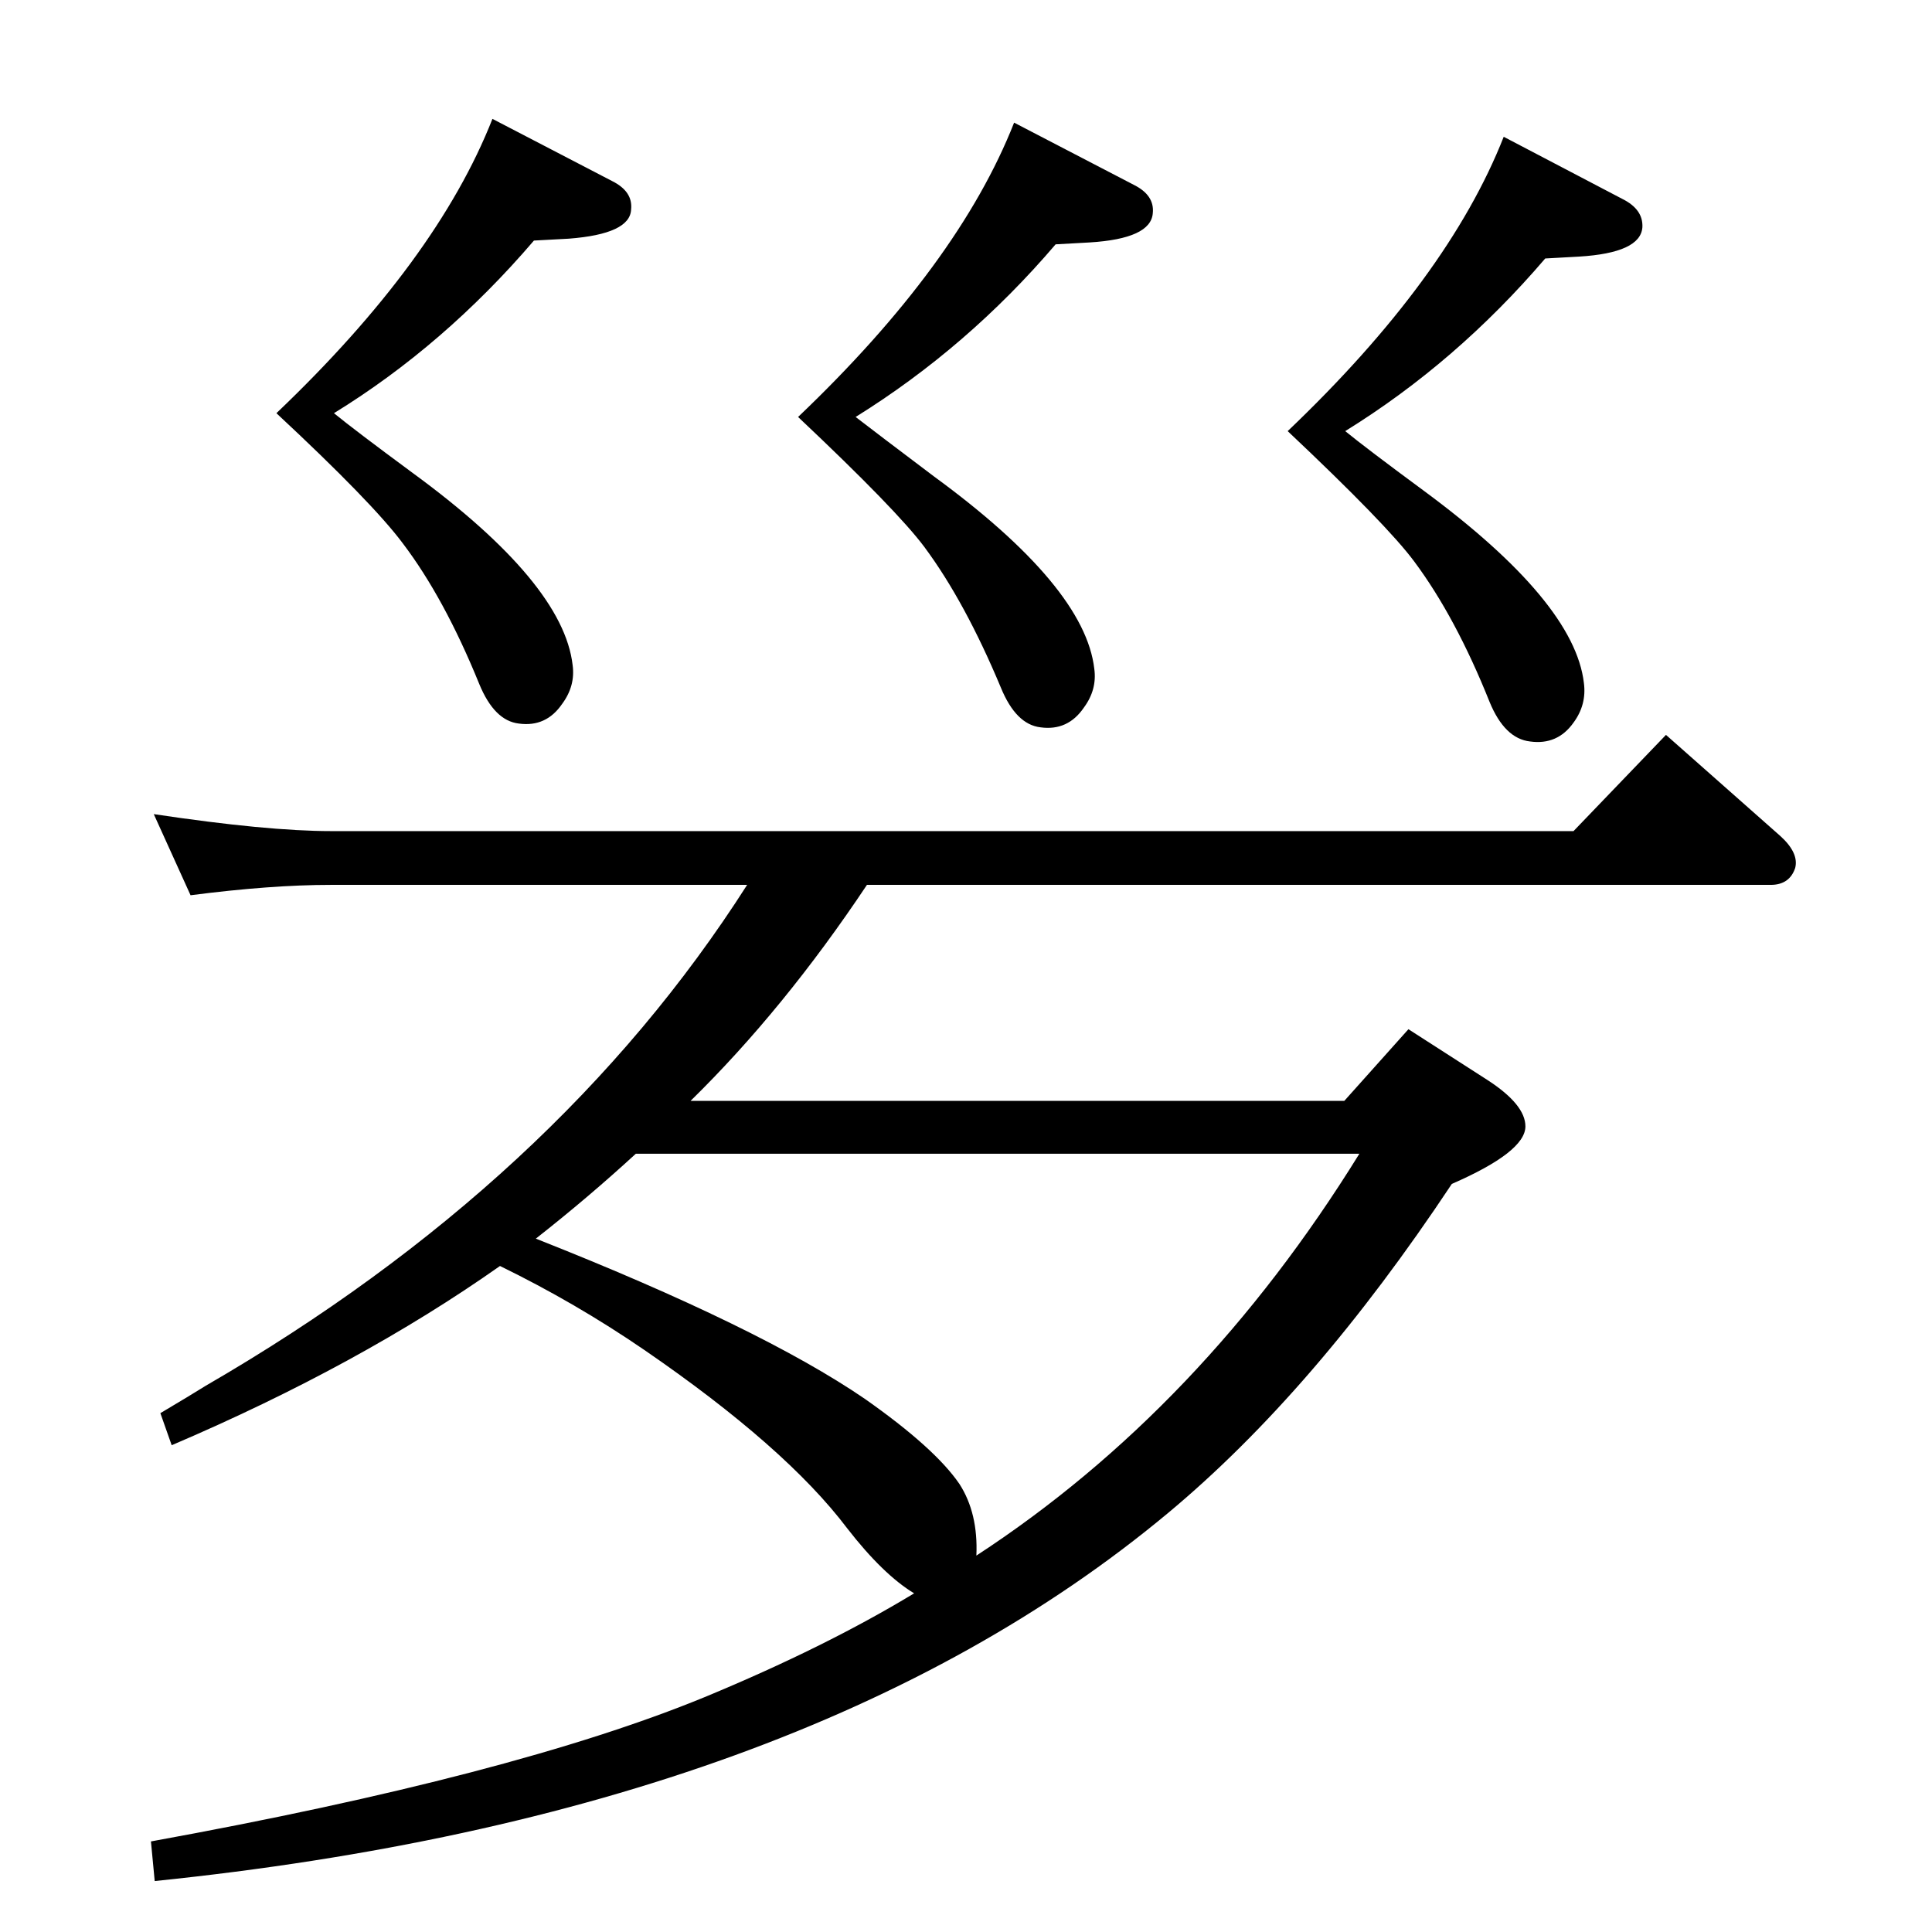 <?xml version="1.0" standalone="no"?>
<!DOCTYPE svg PUBLIC "-//W3C//DTD SVG 1.1//EN" "http://www.w3.org/Graphics/SVG/1.1/DTD/svg11.dtd" >
<svg xmlns="http://www.w3.org/2000/svg" xmlns:xlink="http://www.w3.org/1999/xlink" version="1.1" viewBox="0 0 2048 2048">
  <g transform="matrix(1 0 0 -1 0 2048)">
   <path fill="currentColor"
d="M732 881h693l68 76l84 -54q40 -26 40 -49q0 -27 -78 -61q-146 -220 -301 -349q-383 -319 -1074 -390l-4 42q385 70 587 153q128 53 222 110q-33 20 -71 69q-65 86 -215 189q-73 50 -153 89q-149 -105 -348 -190l-12 34q32 19 48 29q373 216 574 531h-441q-64 0 -149 -11
l-39 86q120 -18 188 -18h1317l98 102l121 -107q20 -18 16 -34q-6 -18 -26 -18h-958q-88 -132 -187 -229zM674 825q-50 -46 -106 -90q238 -94 349 -170q74 -52 100 -90q20 -31 18 -76q239 156 406 426h-767zM1594 1903l126 -66q22 -11 21 -30q-2 -27 -67 -31l-36 -2
q-94 -110 -212 -183q22 -18 83 -63q160 -118 170 -204q3 -23 -11 -42q-17 -24 -46 -20q-27 3 -43 42q-36 90 -80 149q-29 39 -134 138q170 162 229 312zM1075 1918l127 -66q22 -11 20 -30q-2 -27 -67 -31l-36 -2q-93 -109 -212 -183q22 -17 83 -63q160 -117 170 -204
q3 -22 -11 -41q-17 -25 -46 -21q-26 3 -42 42q-38 91 -81 149q-29 39 -134 138q170 162 229 312zM522 1922l127 -66q22 -11 20 -30q-1 -26 -66 -31l-37 -2q-95 -111 -212 -183q22 -18 83 -63q160 -117 170 -204q3 -22 -11 -41q-17 -25 -46 -21q-26 3 -42 42q-37 91 -81 149
q-32 43 -134 138q170 162 229 312z" />
  </g>

</svg>
